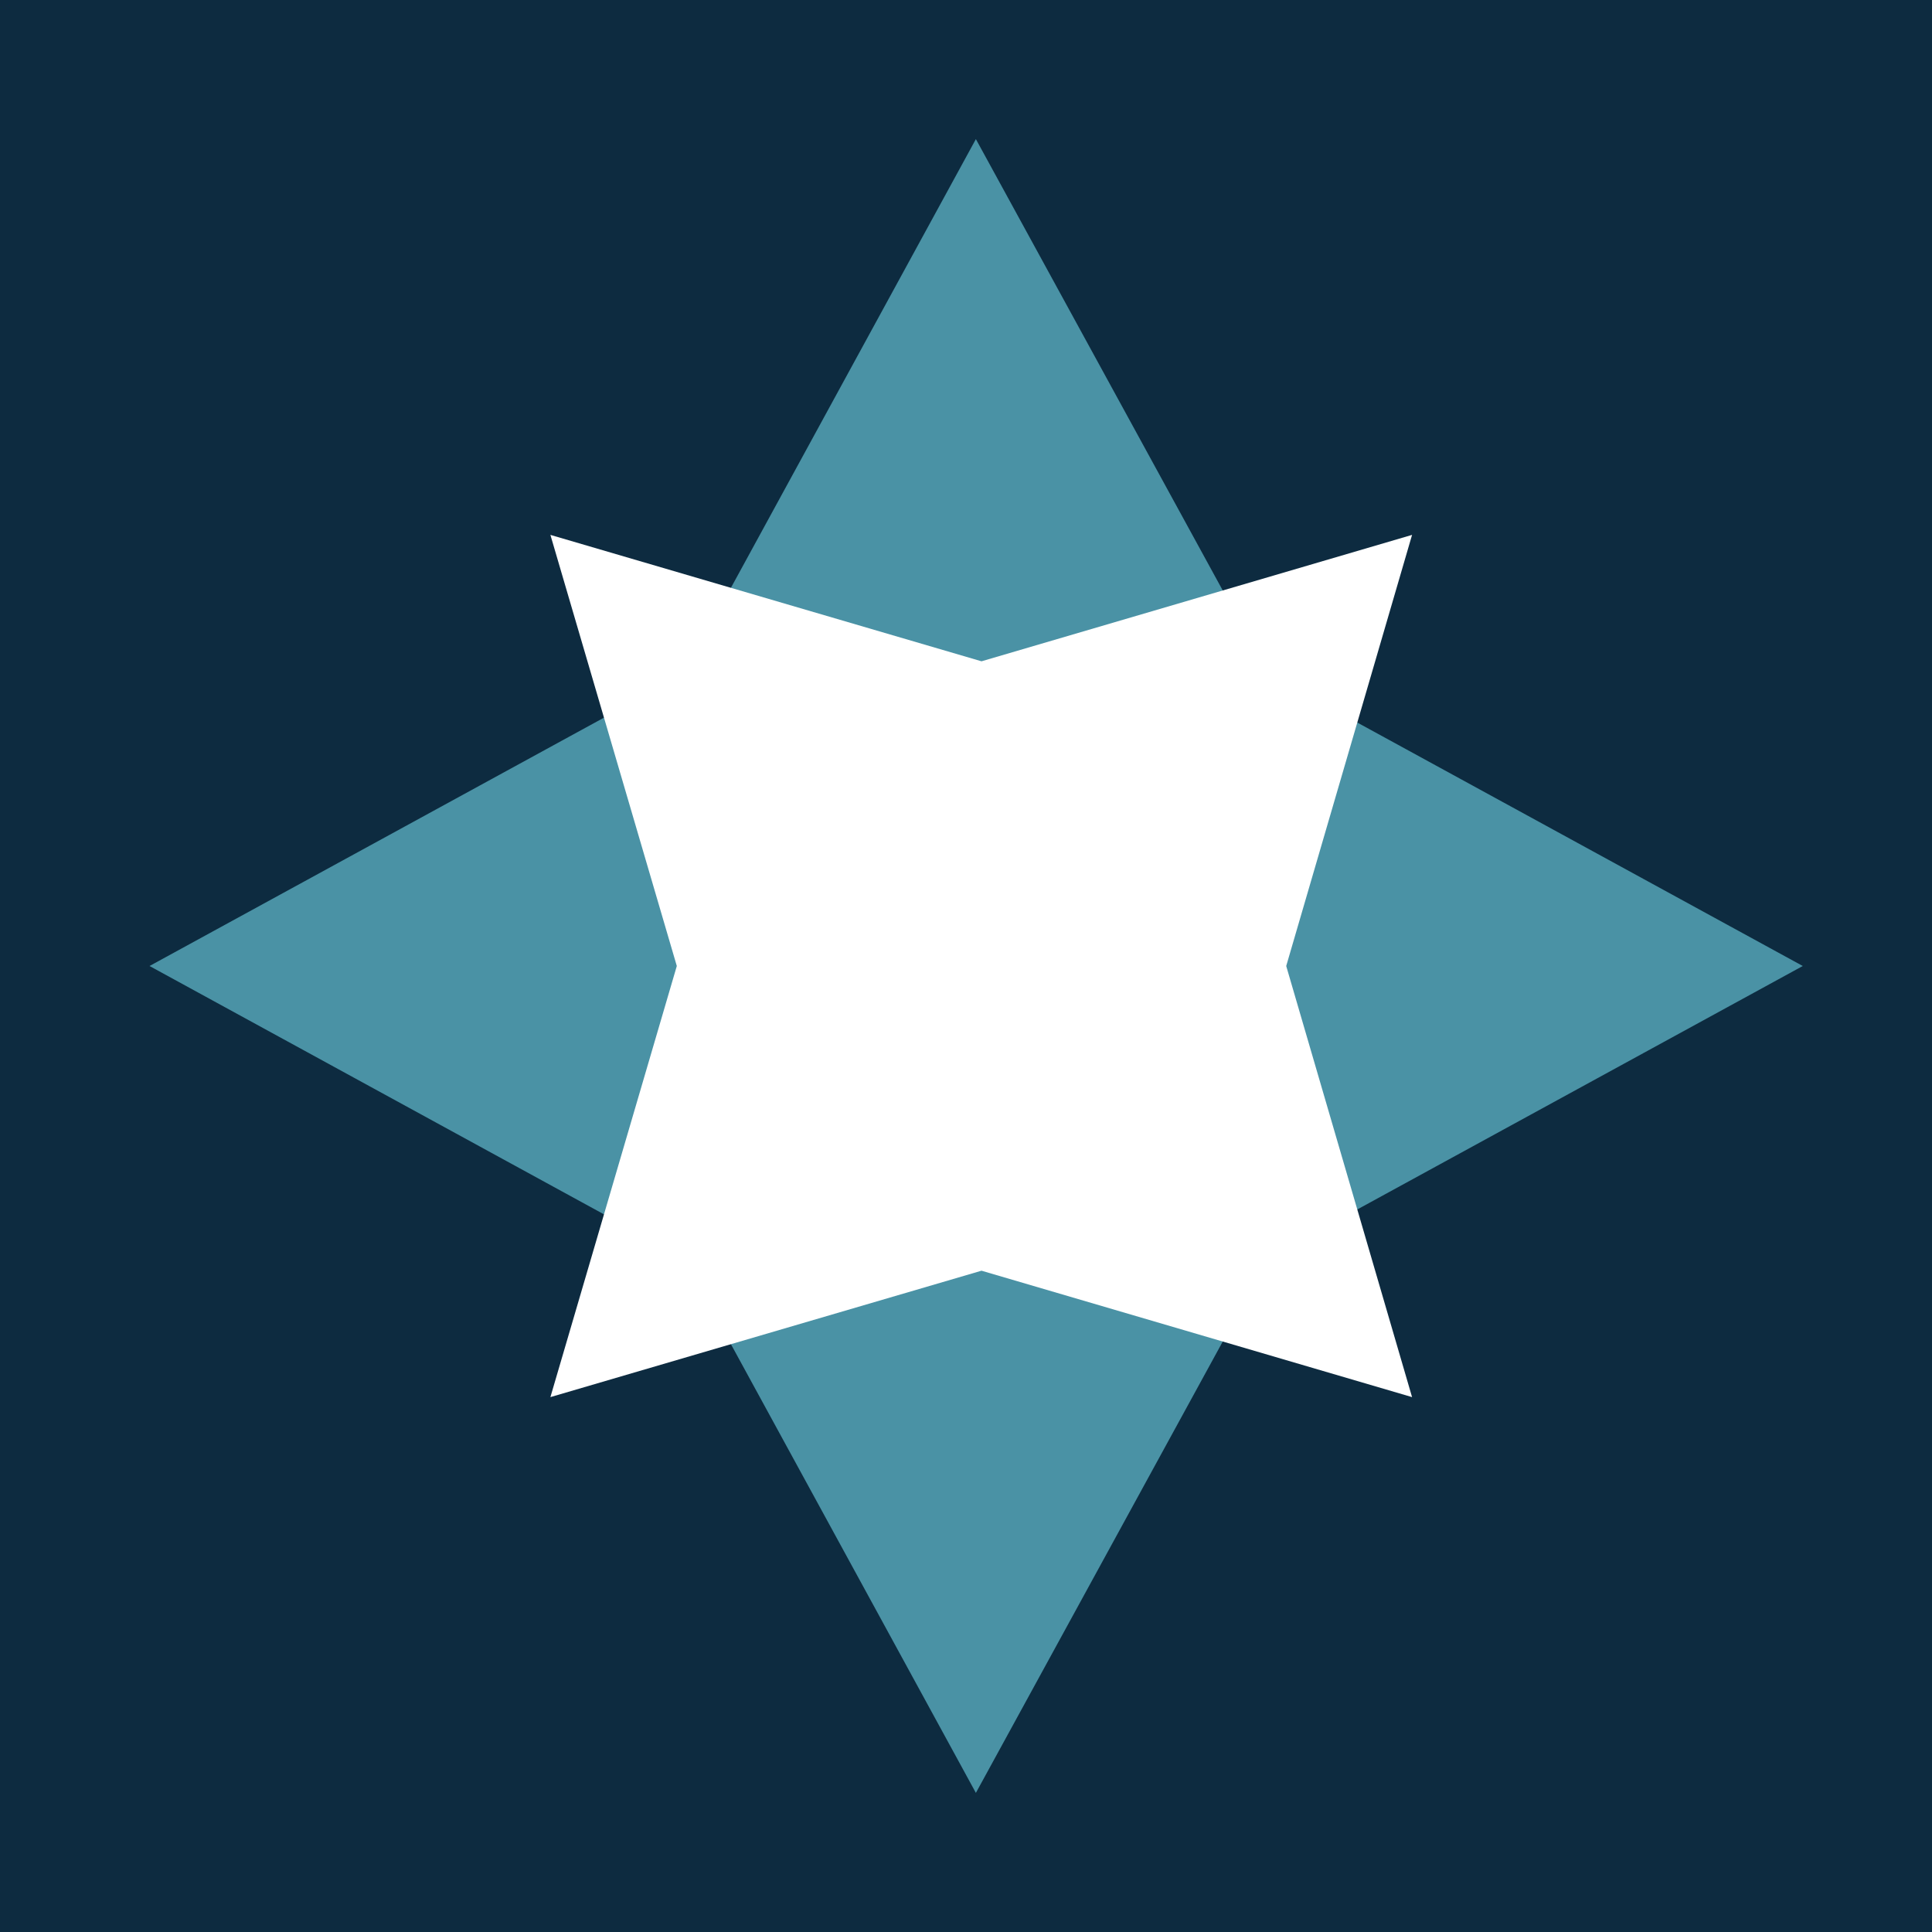 <svg width="35" height="35" viewBox="0 0 35 35" fill="none" xmlns="http://www.w3.org/2000/svg">
<rect x="0" y="0" width="35" height="35" fill="#333333" stroke="none"/>
<g clip-path="url(#clip0)">
<path d="M35 0H0V35H35V0Z" fill="#0D2B40"/>
<path d="M17.679 2.52L22.979 12.21L32.659 17.5L22.979 22.79L17.679 32.48L12.389 22.79L2.709 17.5L12.389 12.21L17.679 2.52Z" fill="#4A92A5"/>
<path d="M25.581 9.69L23.301 17.5L25.581 25.31L17.781 23.02L9.971 25.31L12.261 17.5L9.971 9.69L17.781 11.98L25.581 9.69Z" fill="white"/>
</g>
<defs>
<clipPath id="clip0">
<rect width="35" height="35" fill="white"/>
</clipPath>
</defs>
</svg>

